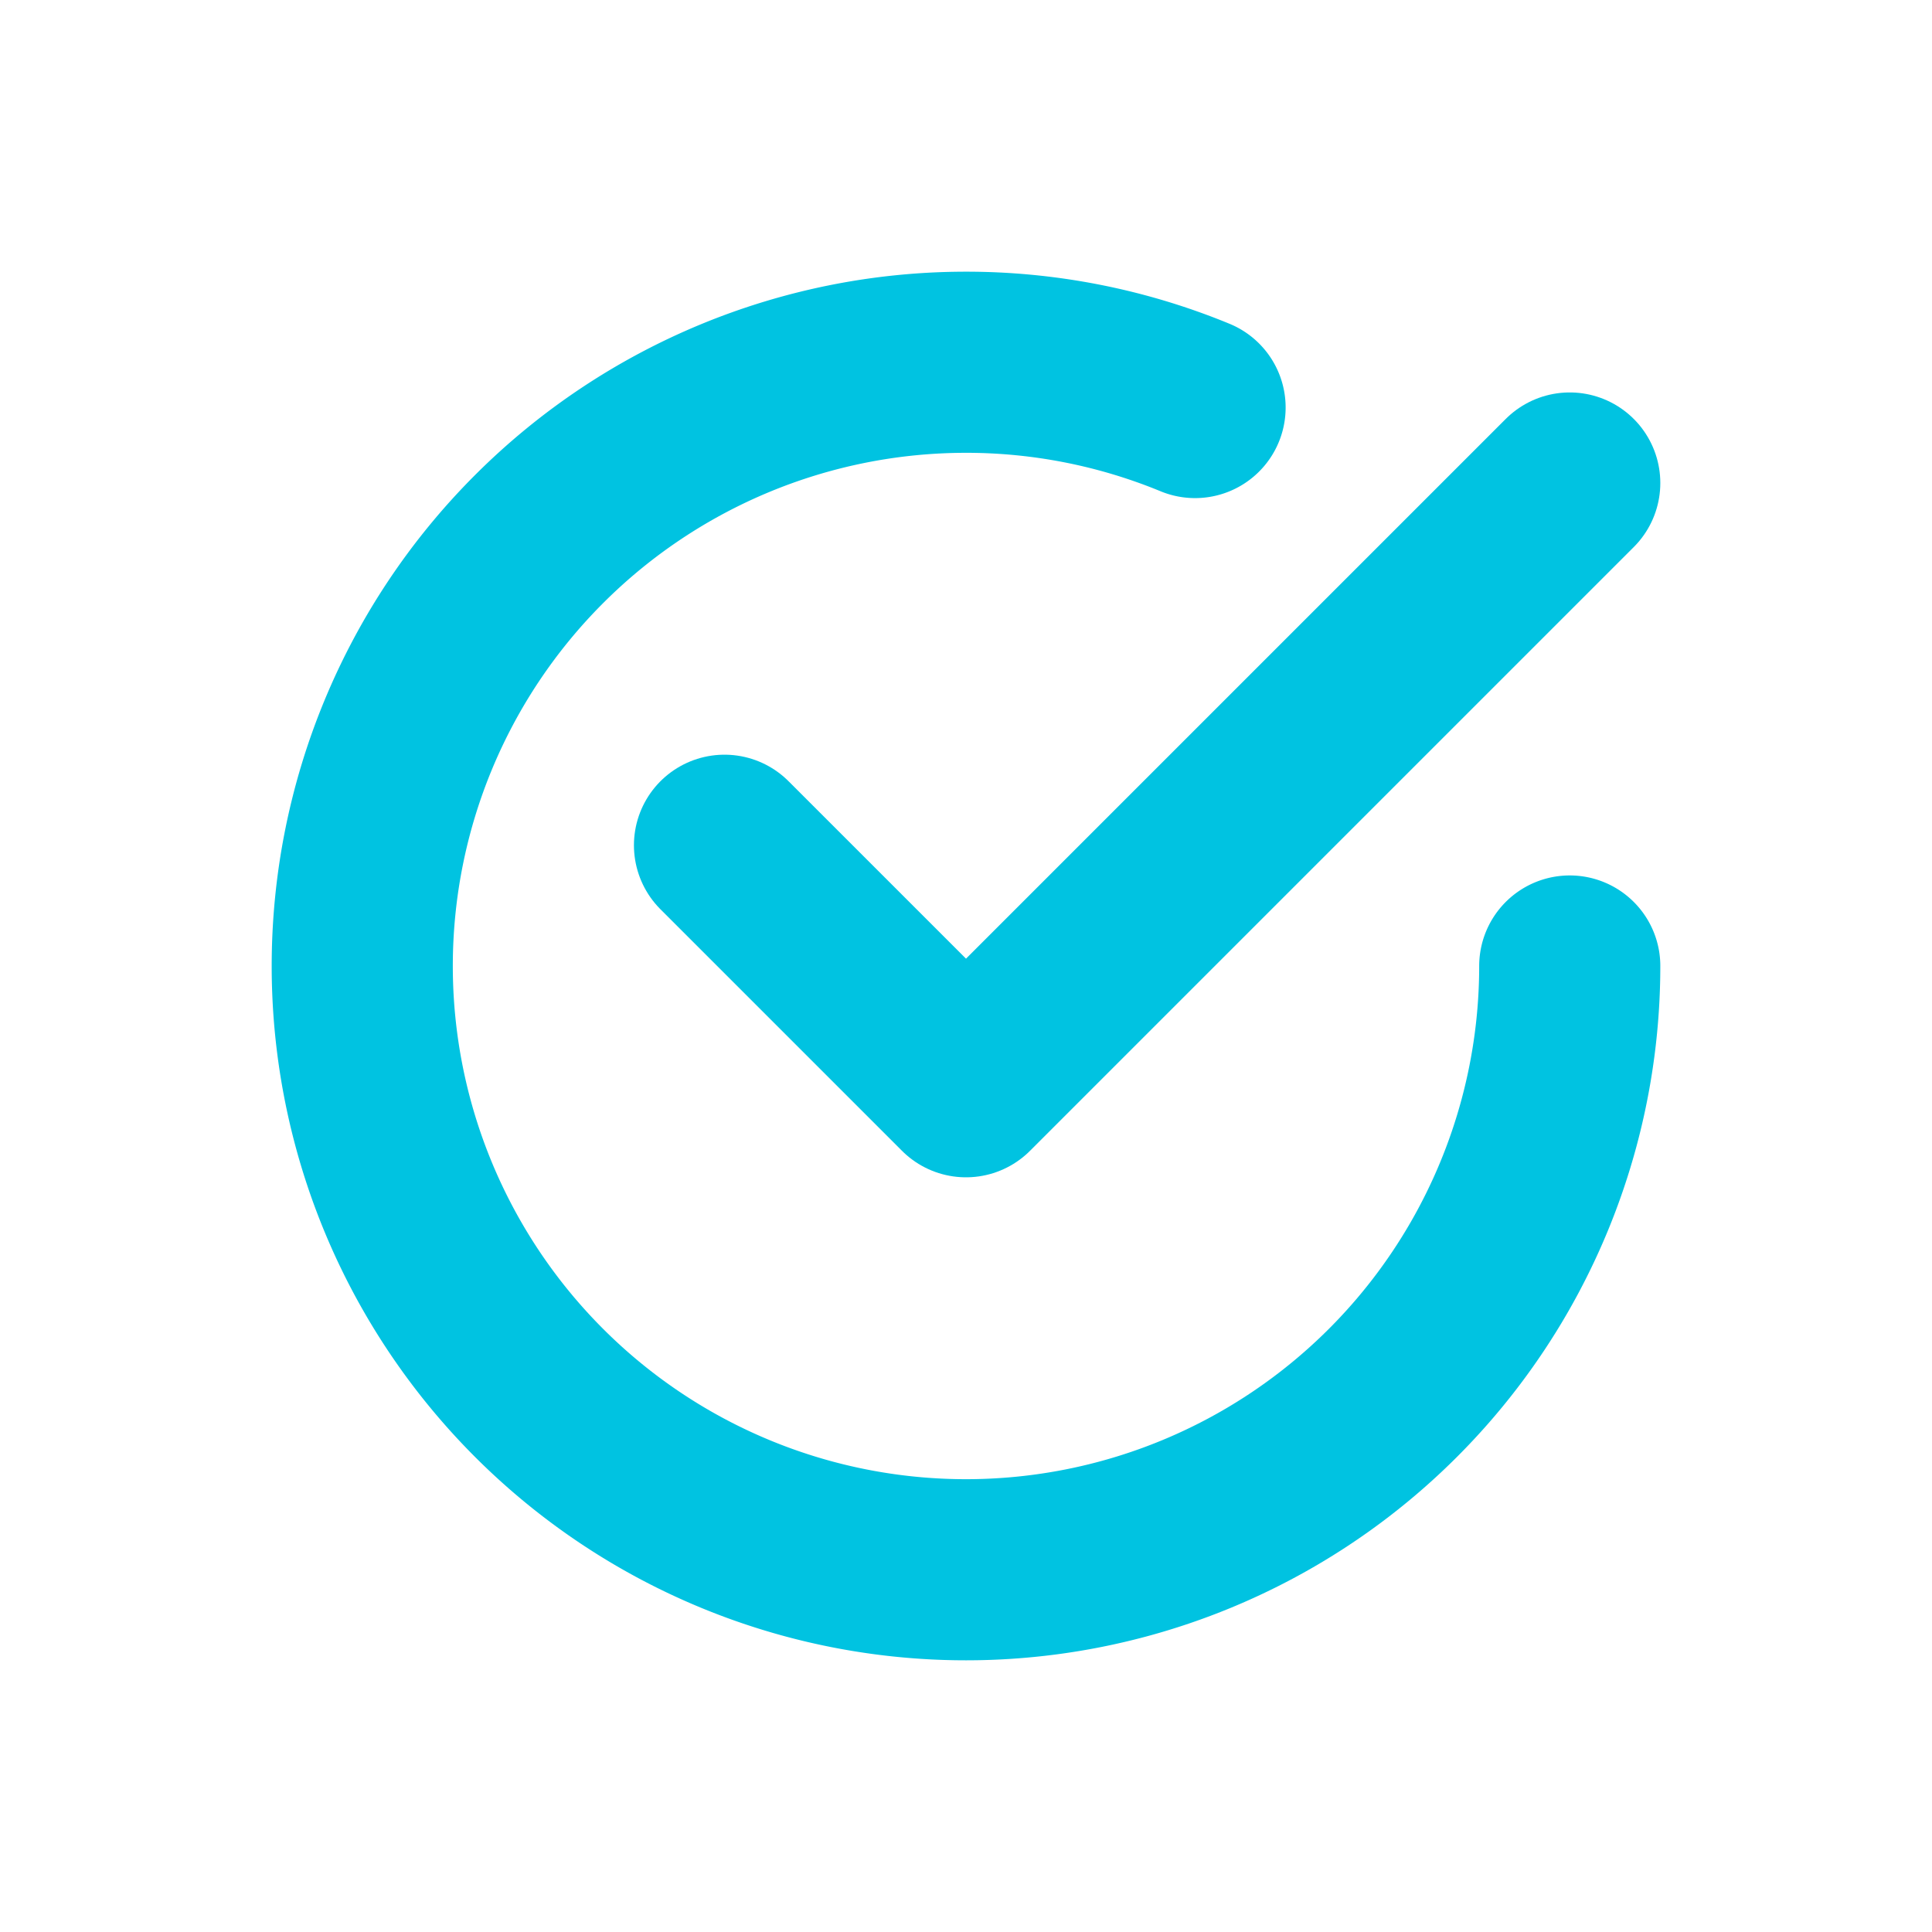 <svg xmlns="http://www.w3.org/2000/svg" width="32" height="32" viewBox="0 0 32 32">
    <g data-name="그룹 14504">
        <path data-name="패스 12224" d="M-1845.653-1157.929a9.952 9.952 0 0 0-3.794-.75 10 10 0 0 0-10 10 10 10 0 0 0 10 10 10 10 0 0 0 10-10" transform="translate(1865.447 1164.679)" style="fill:none;stroke:#00c3e1;stroke-linecap:round;stroke-linejoin:round;stroke-width:3px"/>
        <path data-name="패스 12225" d="m-1853.447-1150.679 4 4 10-10" transform="translate(1865.447 1164.679)" style="fill:none;stroke:#00c3e1;stroke-linecap:round;stroke-linejoin:round;stroke-width:3px"/>
    </g>
</svg>
